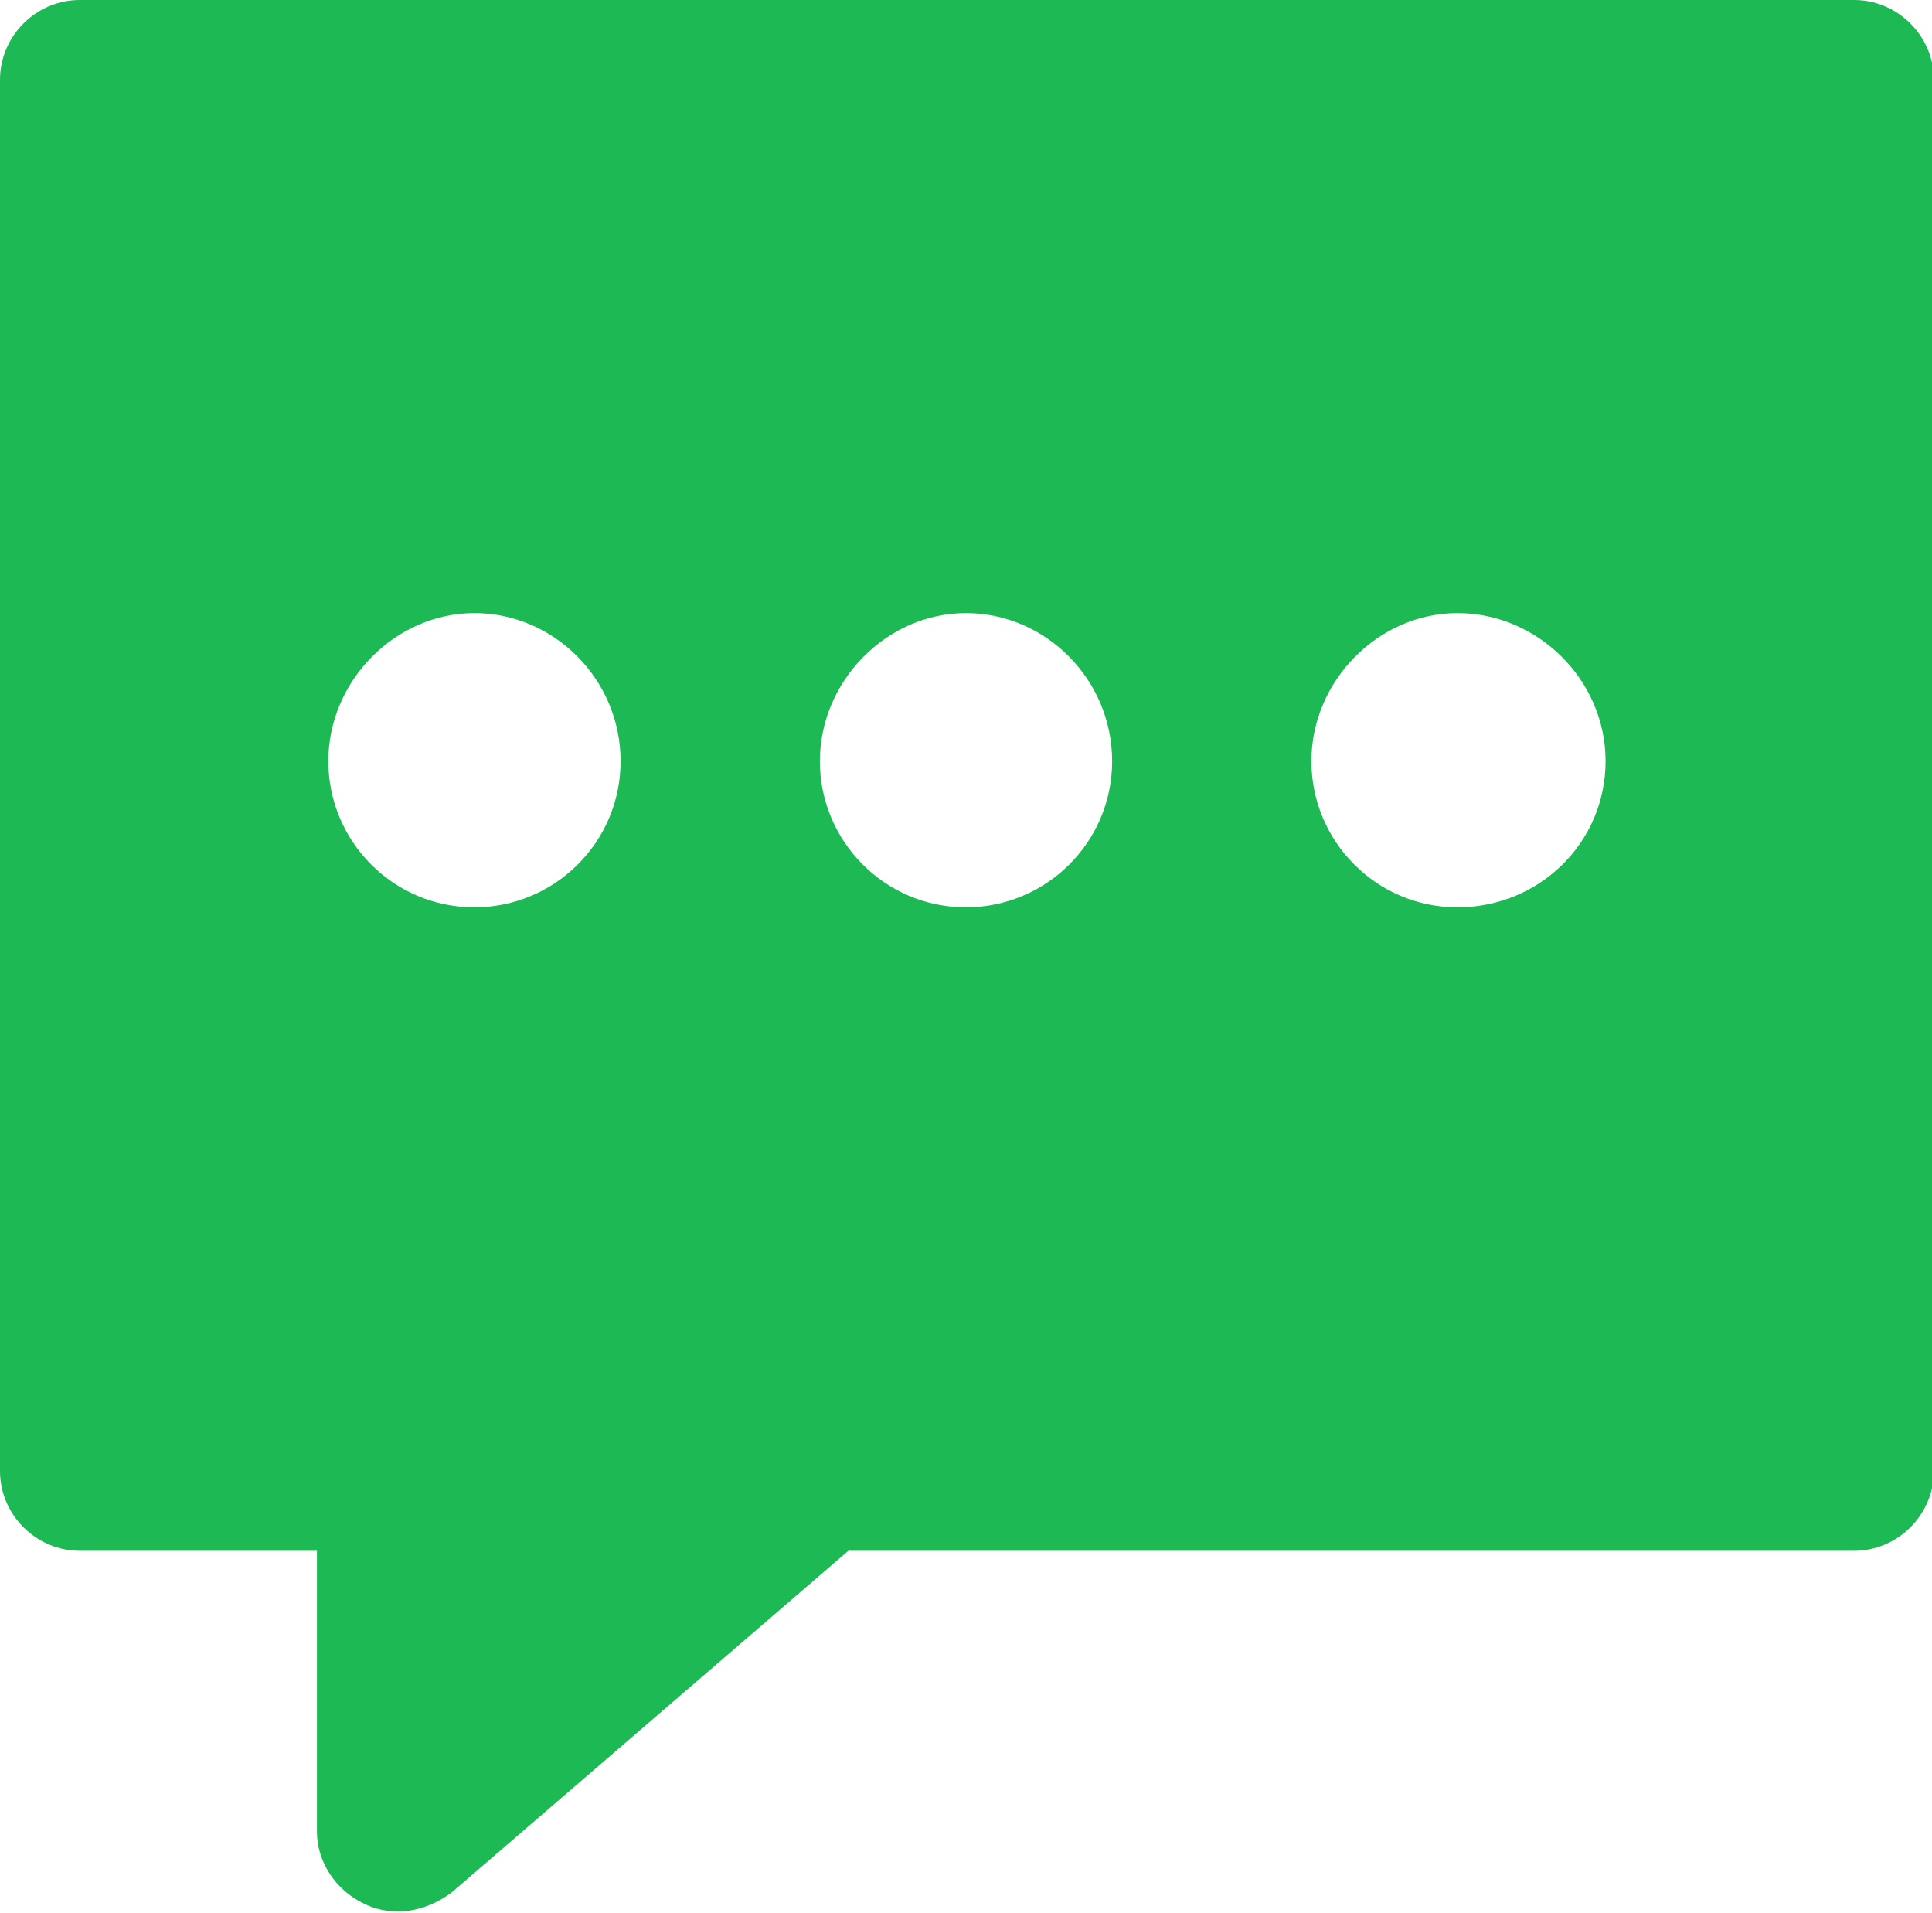 <?xml version="1.0" encoding="UTF-8"?>
<svg id="Layer_1" data-name="Layer 1" xmlns="http://www.w3.org/2000/svg" viewBox="0 0 10.18 10.08" style="fill:#1db954">
  <defs>
    <style>
      .cls-1 {
        fill: none;
      }
    </style>
  </defs>
  <path class="cls-1" d="m2.5,3.23c-.43,0-.77.35-.77.78s.35.77.77.77.77-.35.77-.77-.35-.78-.77-.78Z"/>
  <path class="cls-1" d="m5.09,3.23c-.43,0-.77.35-.77.78s.35.77.77.77.77-.35.77-.77-.35-.78-.77-.78Z"/>
  <path class="cls-1" d="m7.68,3.23c-.43,0-.77.35-.77.78s.35.77.77.77.78-.35.78-.77-.35-.78-.78-.78Z"/>
  <path d="m9.76,0H.42c-.23,0-.42.19-.42.42v7.33c0,.23.19.42.42.42h1.25v1.48c0,.16.1.31.25.38.06.03.12.04.18.04.1,0,.2-.04.28-.1l2.09-1.8h5.3c.23,0,.42-.19.42-.42V.42c0-.23-.19-.42-.42-.42ZM2.5,4.78c-.43,0-.77-.35-.77-.77s.35-.78.77-.78.77.35.77.78-.35.77-.77.77Zm2.59,0c-.43,0-.77-.35-.77-.77s.35-.78.77-.78.77.35.77.78-.35.77-.77.77Zm2.59,0c-.43,0-.77-.35-.77-.77s.35-.78.77-.78.78.35.78.78-.35.77-.78.77Z"/>
</svg>